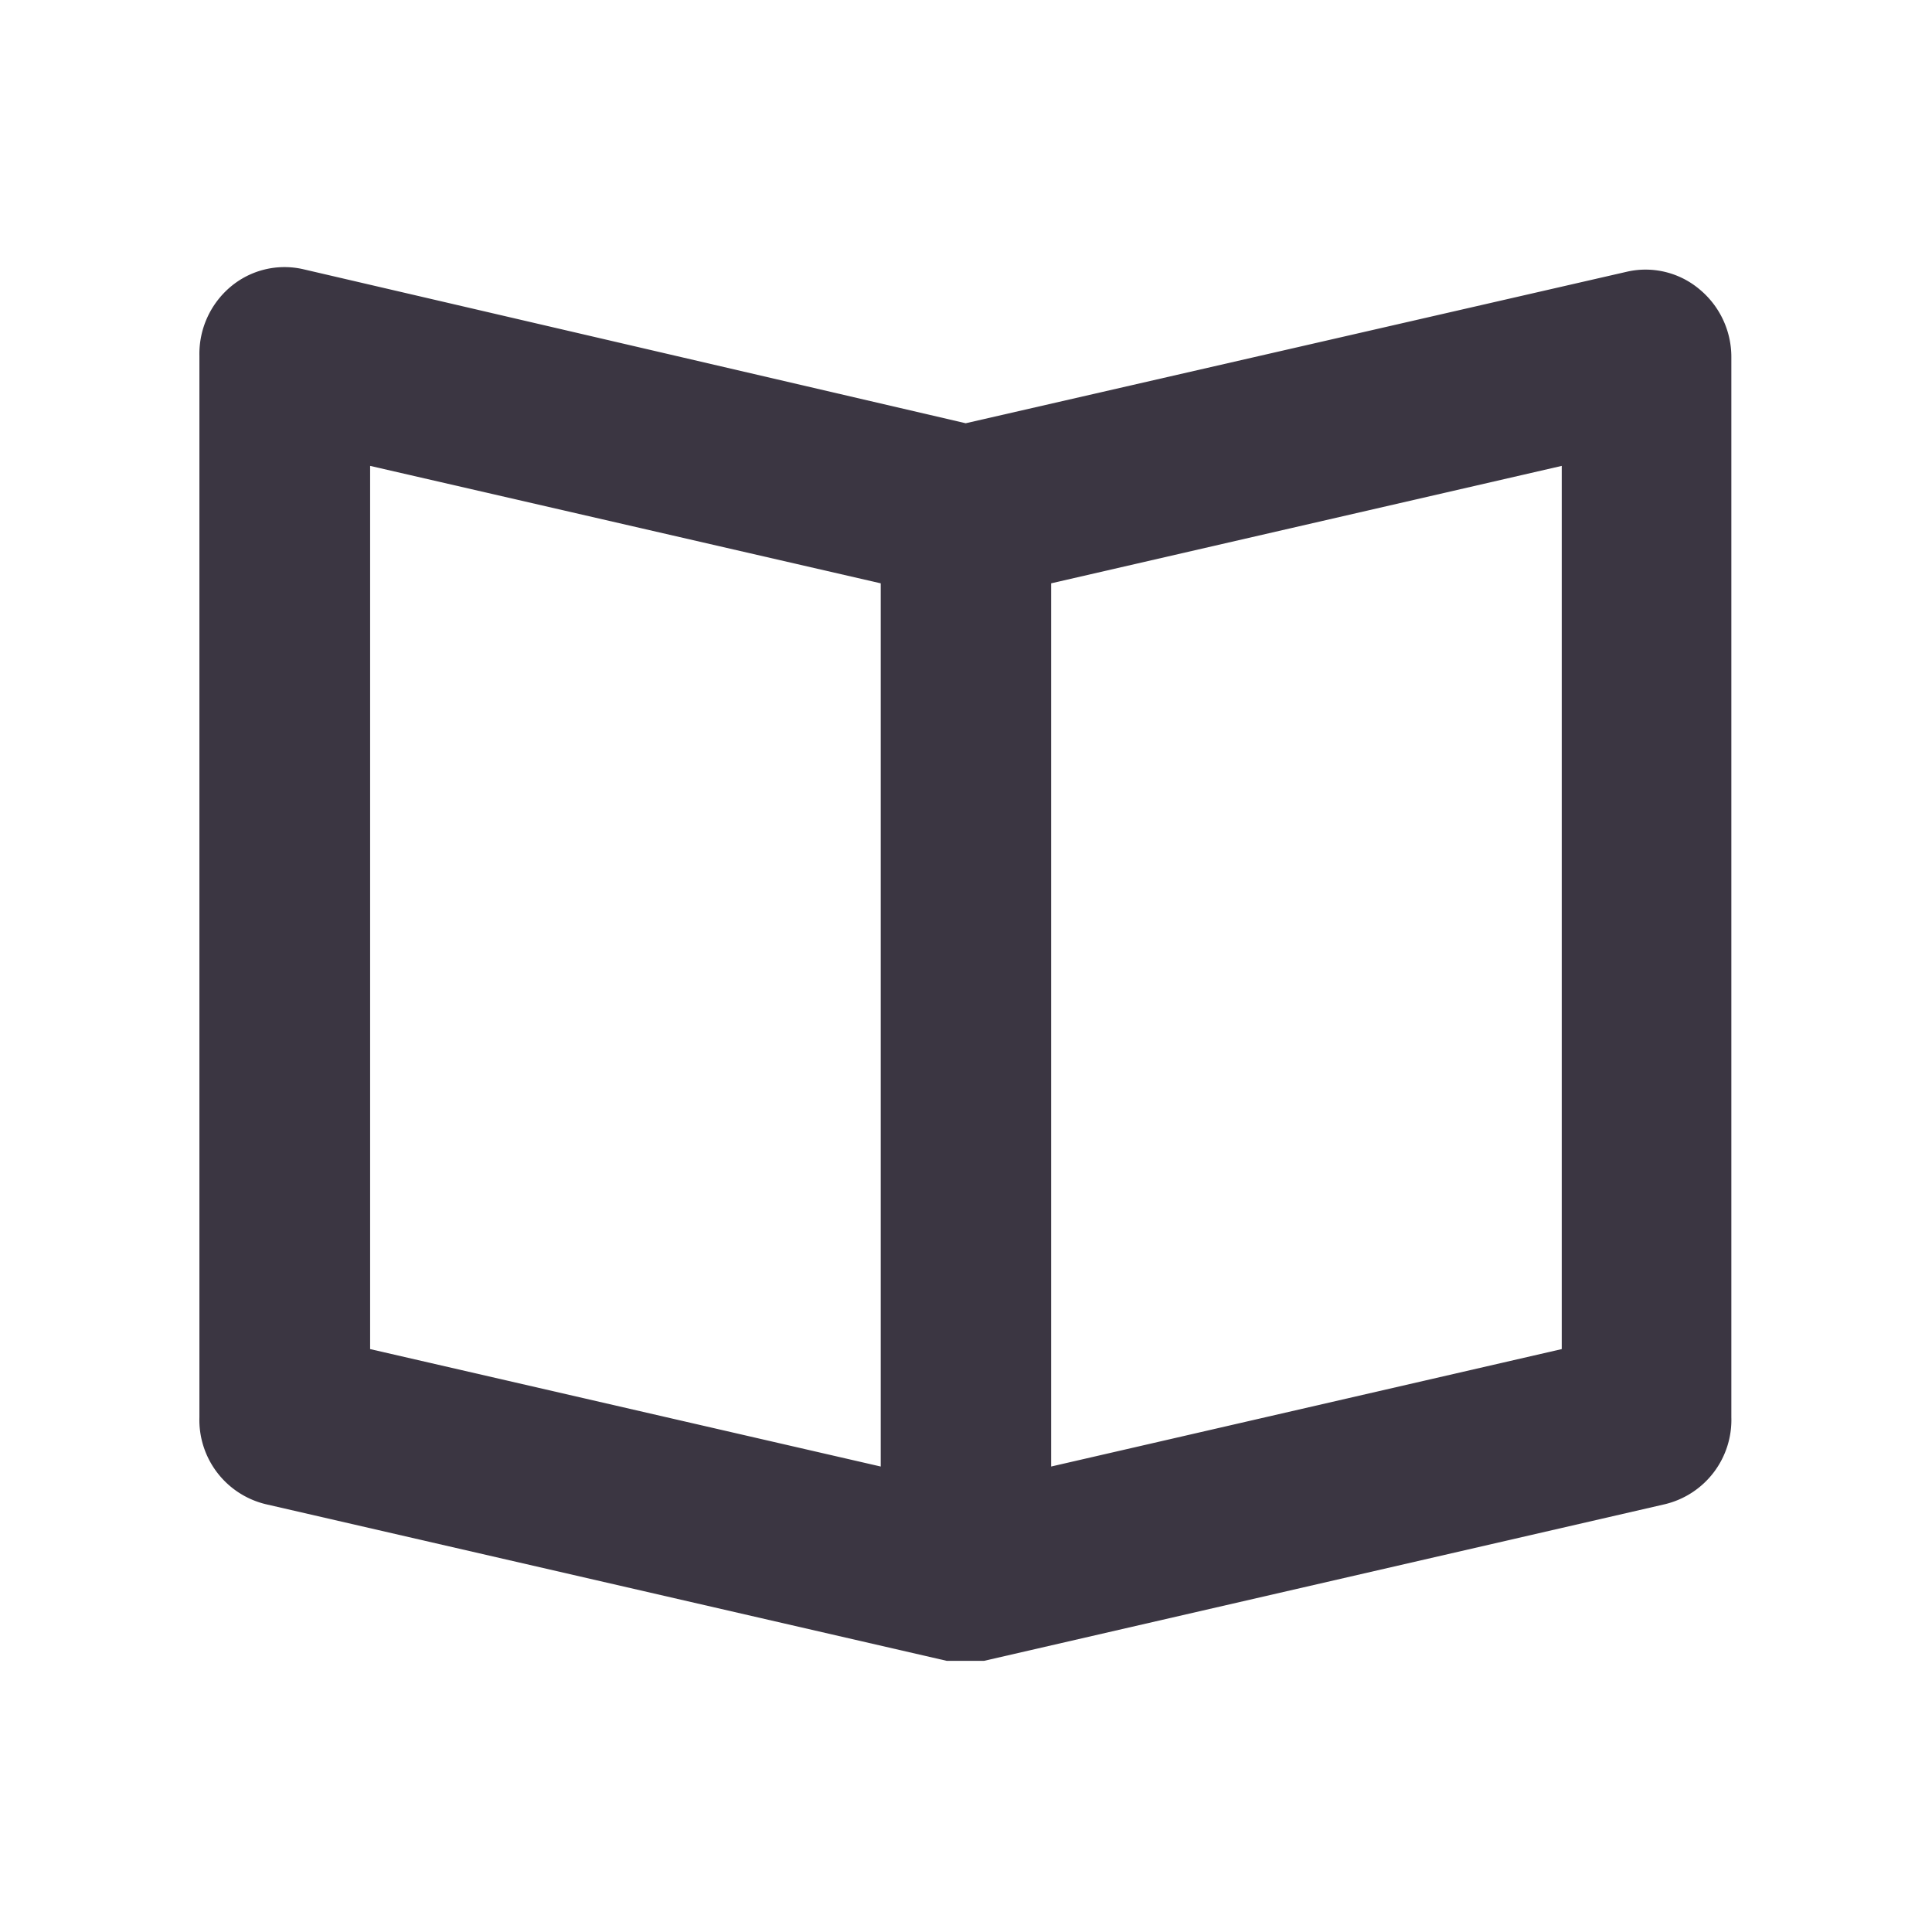 <svg xmlns="http://www.w3.org/2000/svg" width="14" height="14" viewBox="0 0 14 14">
  <g id="Layer_2" data-name="Layer 2" transform="translate(-0.079 -0.079)" opacity="0.8">
    <g id="book-open" transform="translate(0.079 0.079)">
      <rect id="Rectangle_227" data-name="Rectangle 227" width="14" height="14" transform="translate(14 14) rotate(180)" fill="#0a0413" opacity="0"/>
      <path id="Path_230" data-name="Path 230" d="M13.867,4.13A.607.607,0,0,0,13.349,4l-4.8,1.1-4.8-1.116a.607.607,0,0,0-.527.127.636.636,0,0,0-.226.5v7.692a.628.628,0,0,0,.481.63l4.934,1.135h.271l4.934-1.135a.628.628,0,0,0,.481-.63V4.621A.636.636,0,0,0,13.867,4.13ZM4.233,5.409l3.7.851v6.4l-3.7-.851Zm8.635,6.4-3.7.851v-6.4l3.7-.851Z" transform="translate(-1.551 -2.033)" fill="#0a0413"/>
    </g>
  </g>
</svg>
